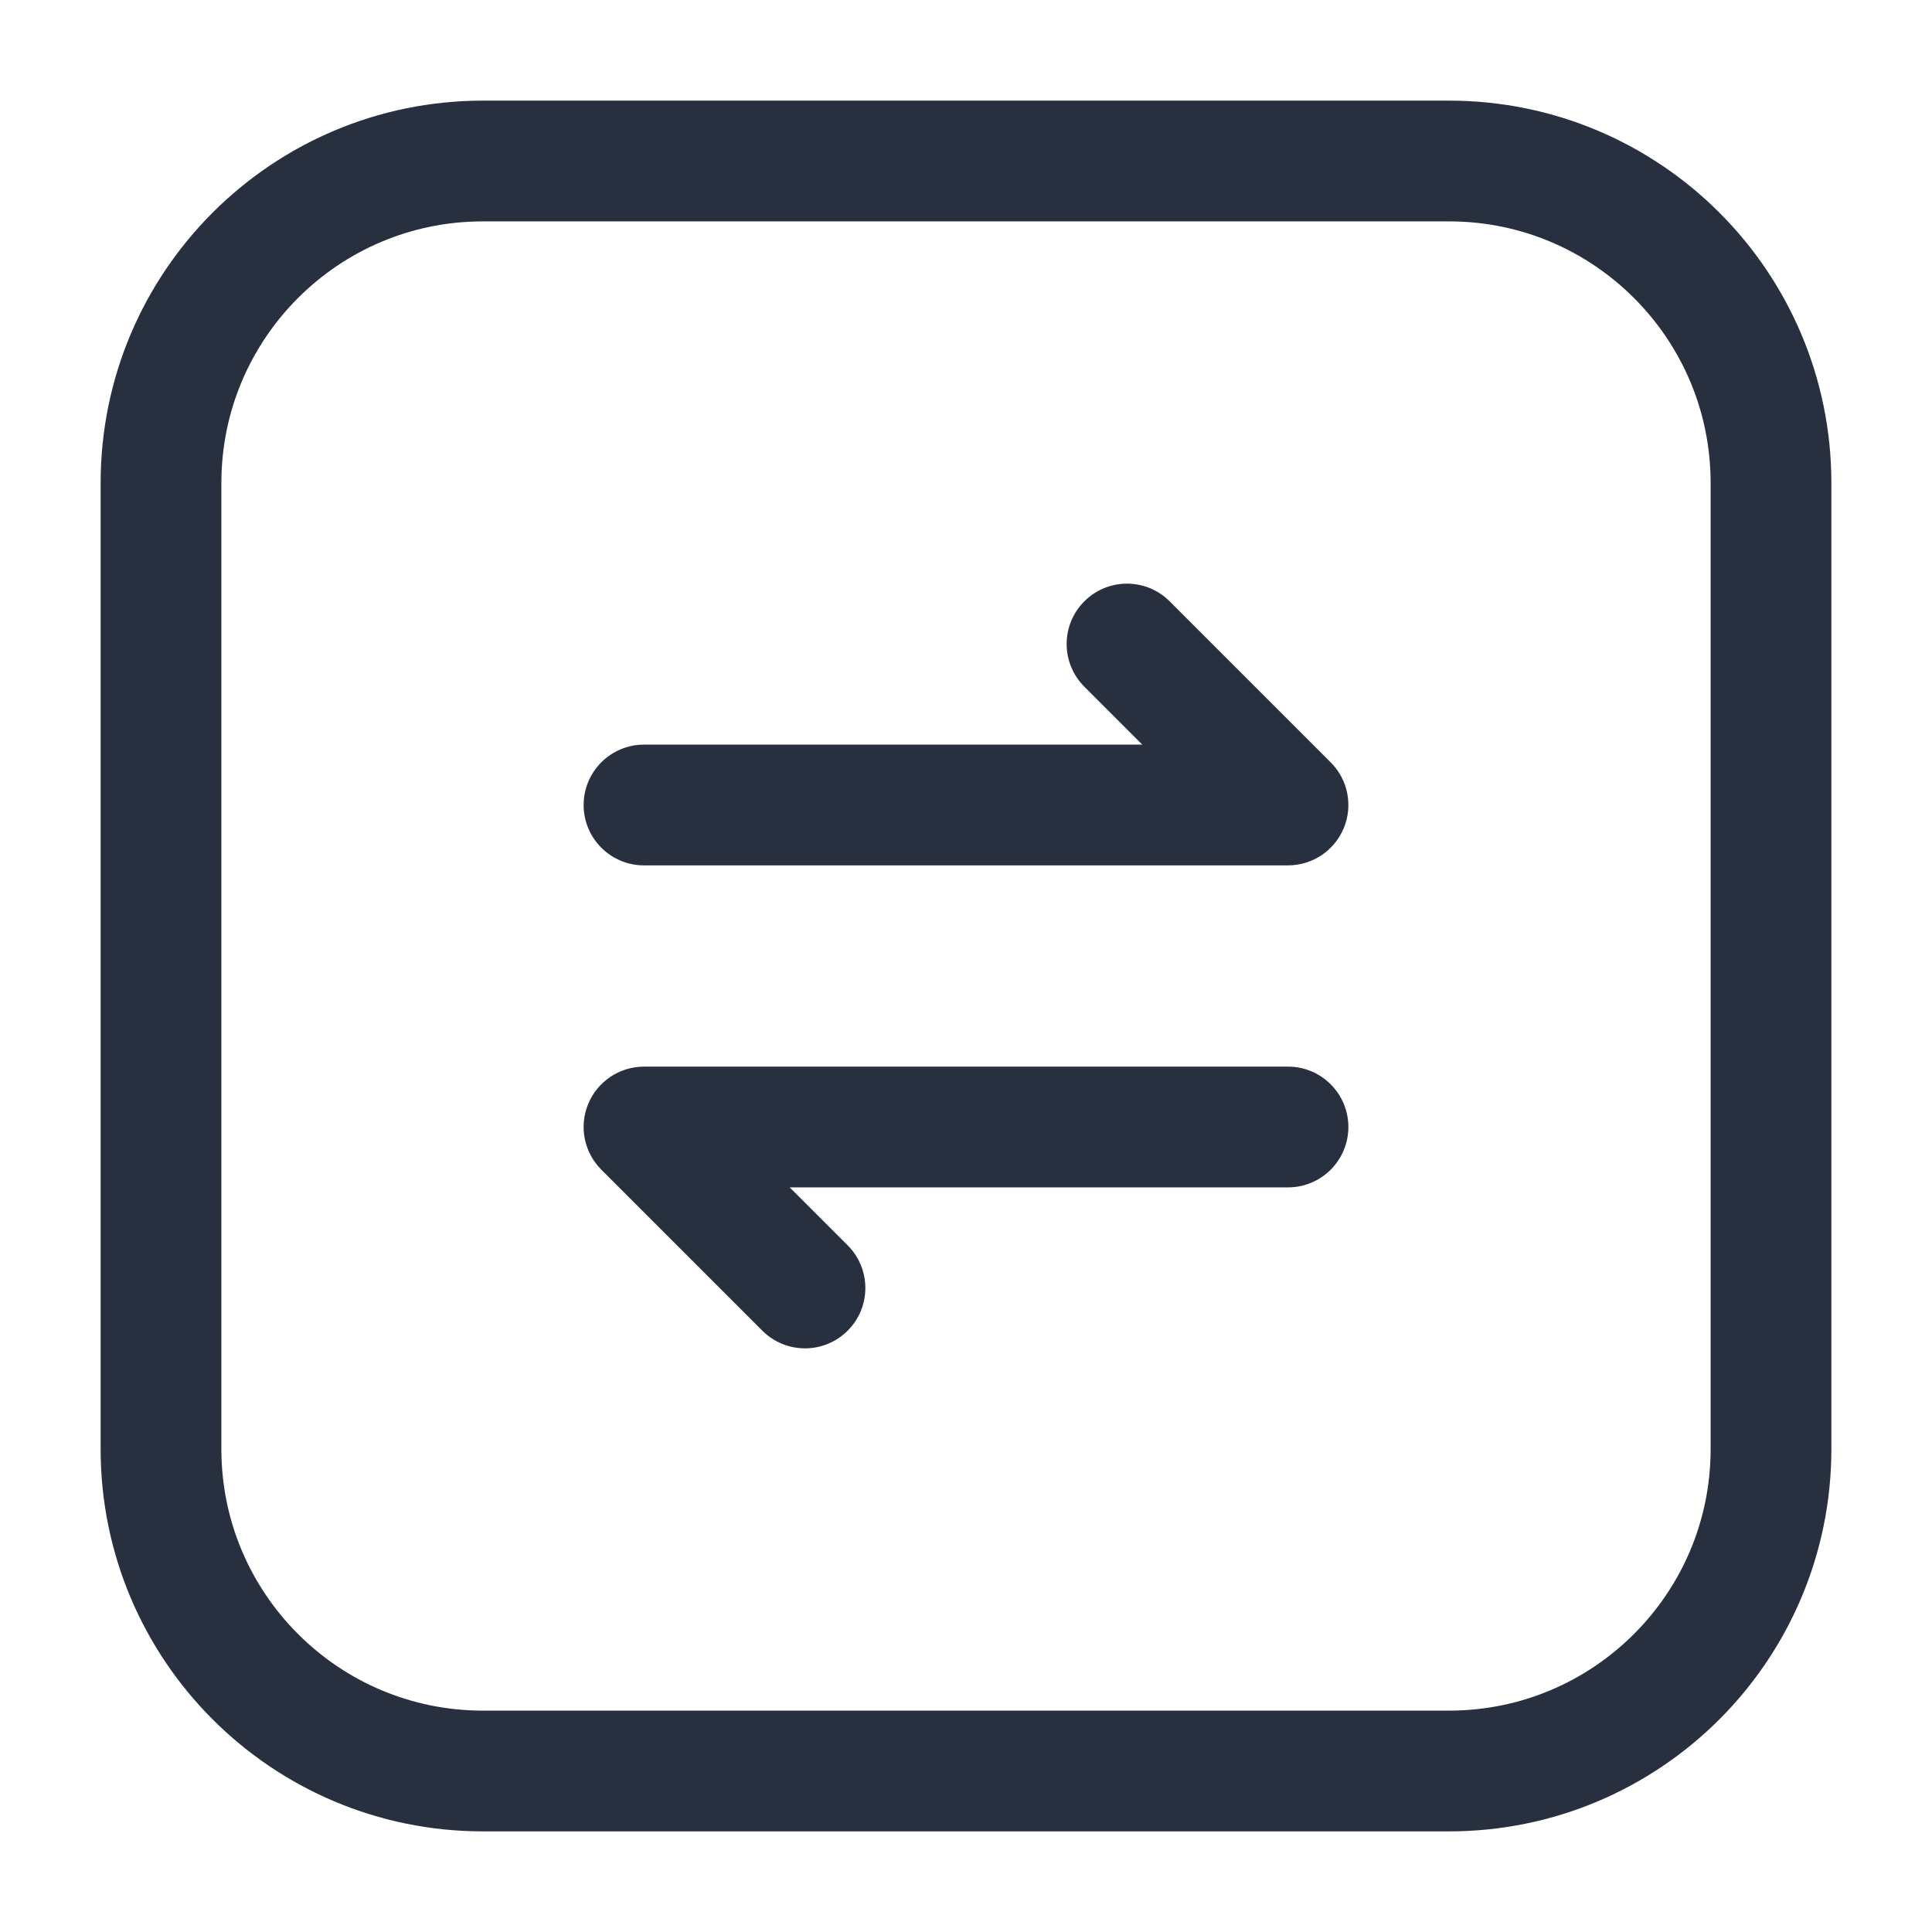 <svg width="24" height="24" viewBox="0 0 24 24" fill="none" xmlns="http://www.w3.org/2000/svg">
    <path d="M18 2H6C3.791 2 2 3.791 2 6V18C2 20.209 3.791 22 6 22H18C20.209 22 22 20.209 22 18V6C22 3.791 20.209 2 18 2Z"
          stroke="#28303F" stroke-width="1.5" stroke-linecap="round" stroke-linejoin="round"/>
    <path d="M14.53 7.47C14.237 7.177 13.763 7.177 13.47 7.47C13.177 7.763 13.177 8.237 13.47 8.53L14.53 7.47ZM16 10L16 10.75C16.303 10.75 16.577 10.567 16.693 10.287C16.809 10.007 16.745 9.684 16.53 9.47L16 10ZM8 9.25C7.586 9.25 7.25 9.586 7.25 10C7.25 10.414 7.586 10.75 8 10.75L8 9.25ZM13.47 8.53L15.47 10.53L16.53 9.47L14.53 7.47L13.47 8.53ZM16 9.25L8 9.25L8 10.75L16 10.75L16 9.25Z"
          fill="#28303F"/>
    <path d="M9.47 16.53C9.763 16.823 10.237 16.823 10.53 16.53C10.823 16.237 10.823 15.763 10.53 15.47L9.47 16.53ZM8 14L8 13.25C7.697 13.25 7.423 13.433 7.307 13.713C7.191 13.993 7.255 14.316 7.47 14.53L8 14ZM16 14.75C16.414 14.75 16.75 14.414 16.75 14C16.75 13.586 16.414 13.25 16 13.25L16 14.75ZM10.53 15.47L8.53 13.47L7.47 14.53L9.47 16.53L10.53 15.47ZM8 14.75L16 14.75L16 13.25L8 13.25L8 14.75Z"
          fill="#28303F"/>
</svg>
